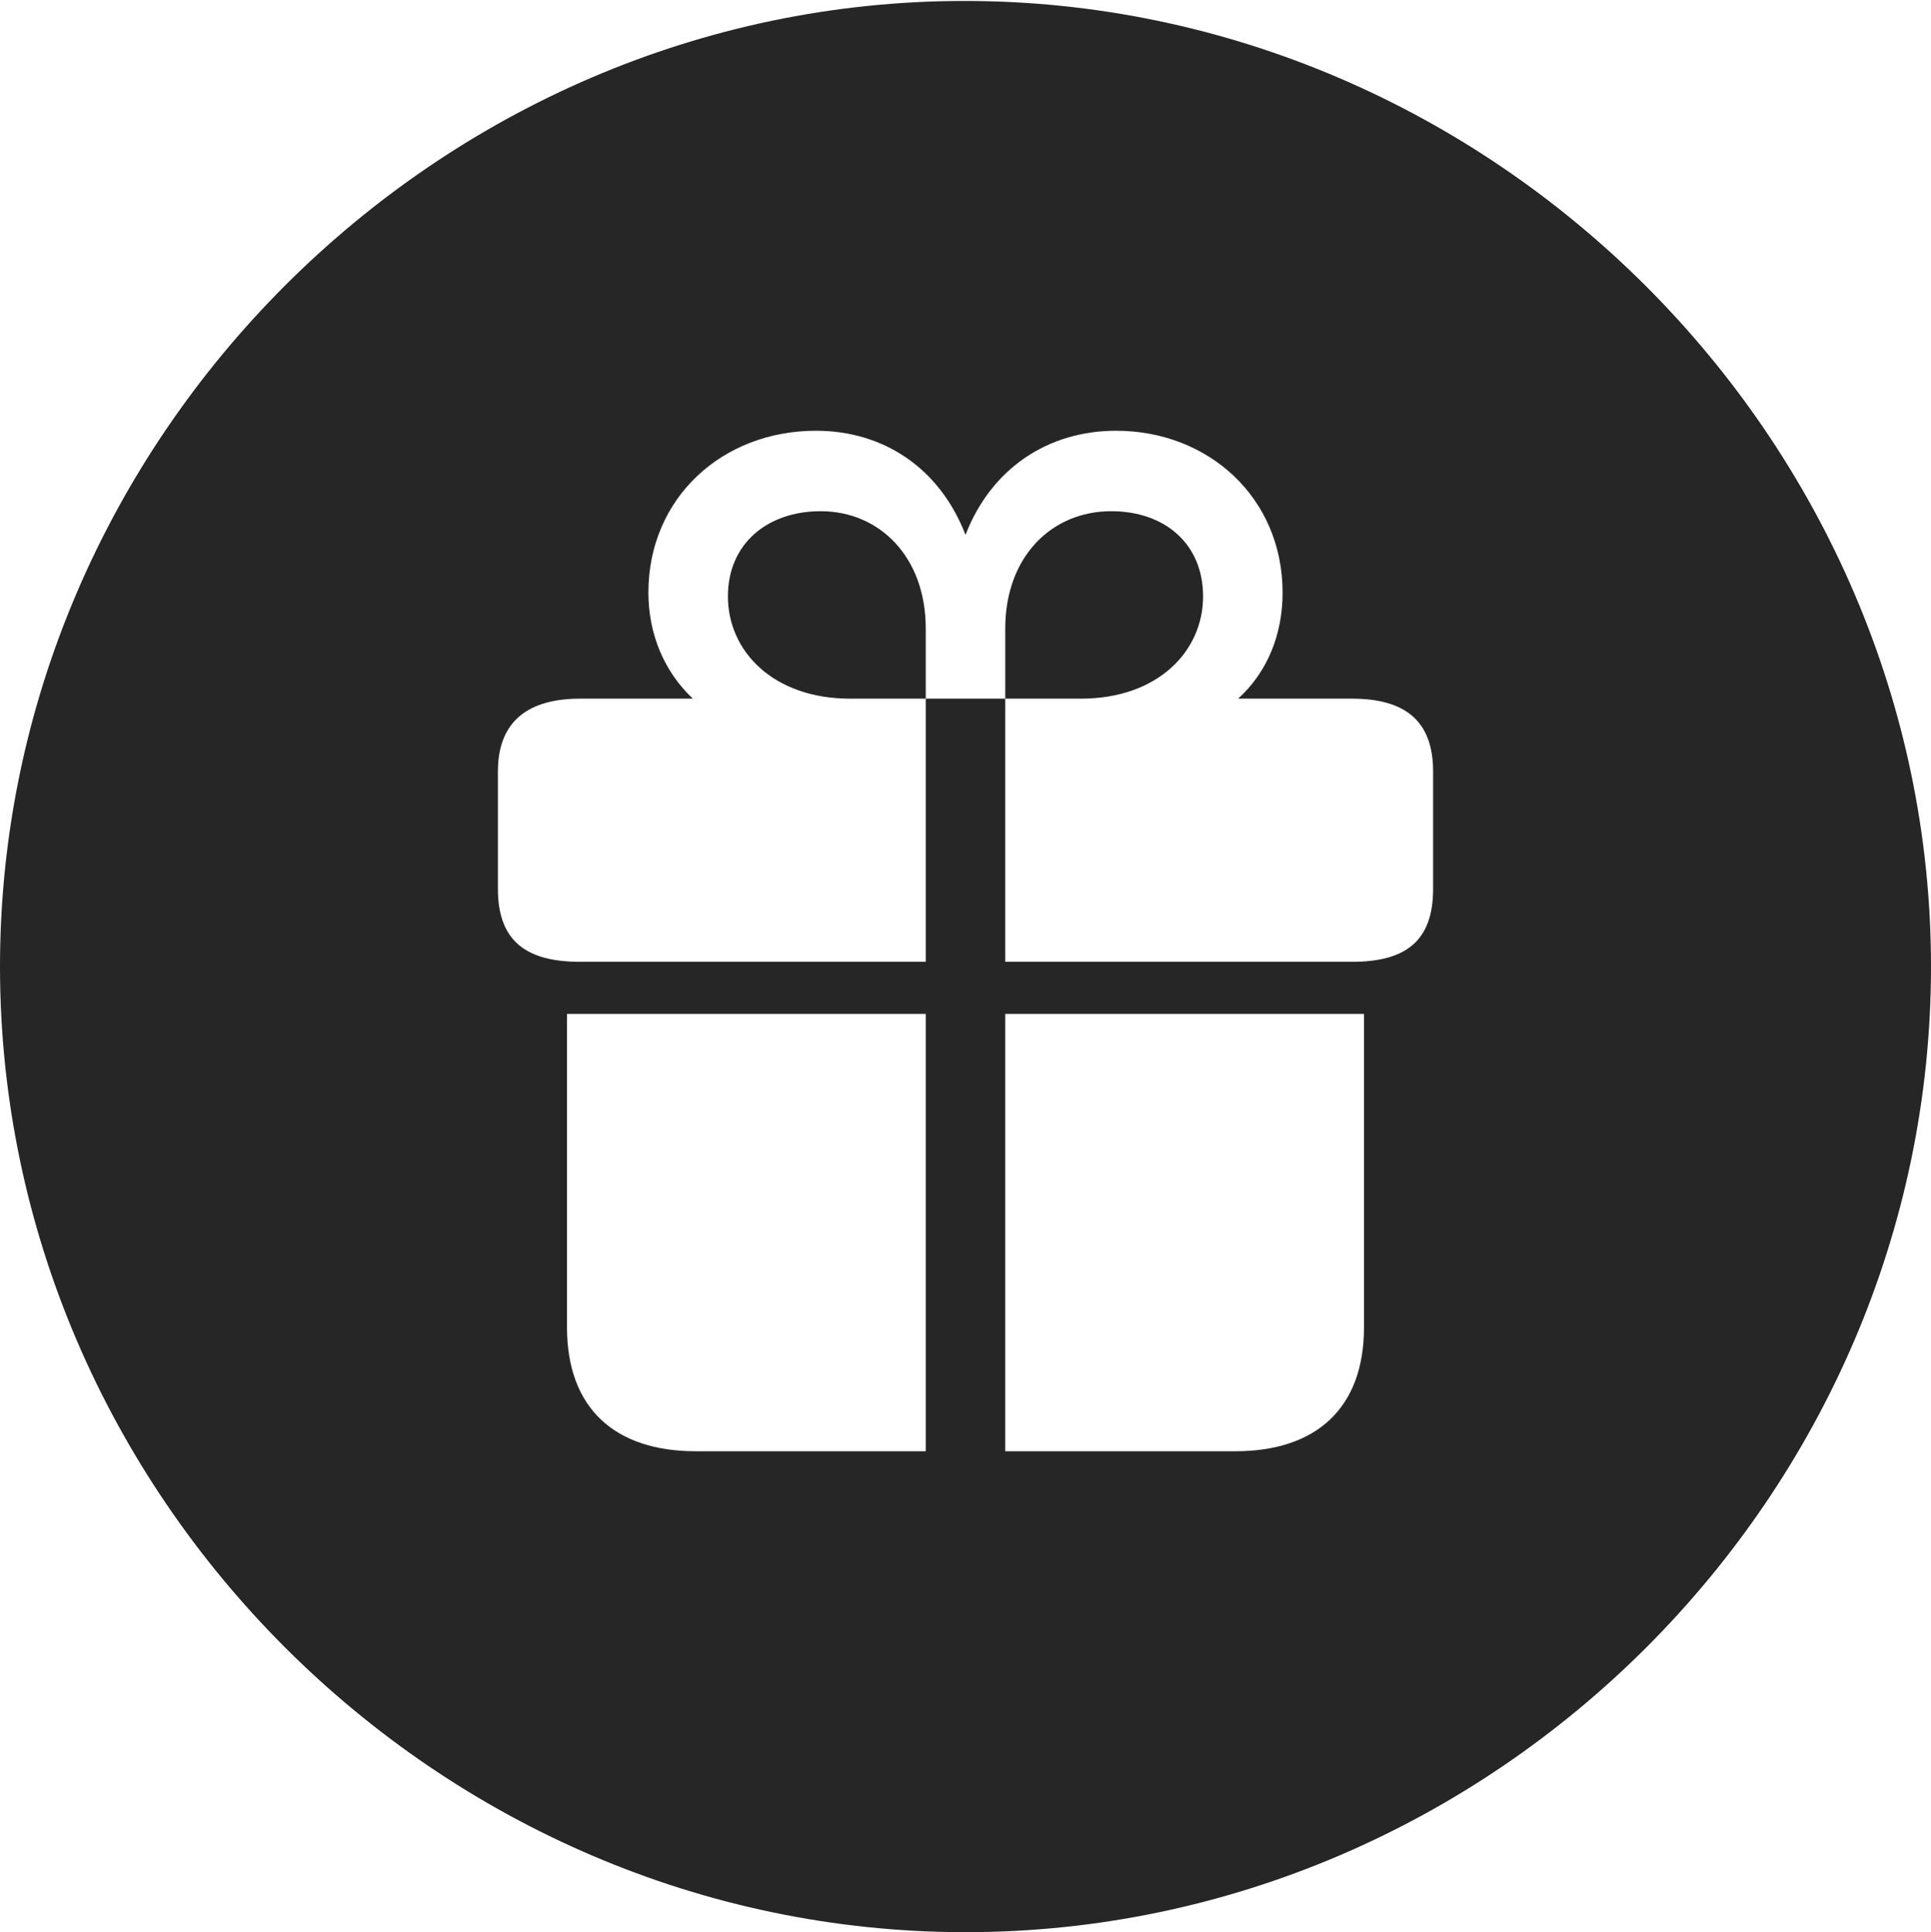<?xml version="1.0" encoding="UTF-8"?>
<!--Generator: Apple Native CoreSVG 232.5-->
<!DOCTYPE svg
PUBLIC "-//W3C//DTD SVG 1.1//EN"
       "http://www.w3.org/Graphics/SVG/1.1/DTD/svg11.dtd">
<svg version="1.1" xmlns="http://www.w3.org/2000/svg" xmlns:xlink="http://www.w3.org/1999/xlink" width="99.609" height="99.658">
 <g>
  <rect height="99.658" opacity="0" width="99.609" x="0" y="0"/>
  <path d="M99.609 49.853C99.609 77.1 77.051 99.658 49.805 99.658C22.607 99.658 0 77.1 0 49.853C0 22.656 22.559 0.049 49.756 0.049C77.002 0.049 99.609 22.656 99.609 49.853ZM29.248 52.295L29.248 68.457C29.248 72.656 31.738 74.853 35.889 74.853L47.754 74.853L47.754 52.295ZM51.855 52.295L51.855 74.853L63.721 74.853C67.871 74.853 70.361 72.656 70.361 68.457L70.361 52.295ZM49.805 27.588C48.486 24.17 45.605 22.217 42.09 22.217C37.256 22.217 33.447 25.684 33.447 30.566C33.447 32.715 34.277 34.668 35.742 36.035L29.932 36.035C27.295 36.035 25.684 37.158 25.684 39.795L25.684 45.85C25.684 48.584 27.197 49.609 29.932 49.609L47.754 49.609L47.754 36.035L43.848 36.035C39.893 36.035 37.549 33.594 37.549 30.762C37.549 28.027 39.6 26.367 42.334 26.367C45.361 26.367 47.754 28.711 47.754 32.422L47.754 36.035L51.855 36.035L51.855 32.422C51.855 28.711 54.248 26.367 57.324 26.367C60.059 26.367 62.06 28.027 62.06 30.762C62.06 33.594 59.717 36.035 55.762 36.035L51.855 36.035L51.855 49.609L69.727 49.609C72.461 49.609 73.926 48.584 73.926 45.85L73.926 39.795C73.926 37.158 72.461 36.035 69.727 36.035L63.867 36.035C65.381 34.668 66.162 32.715 66.162 30.566C66.162 25.684 62.353 22.217 57.568 22.217C54.053 22.217 51.123 24.17 49.805 27.588Z" fill="#000000" fill-opacity="0.85"/>
 </g>
</svg>
